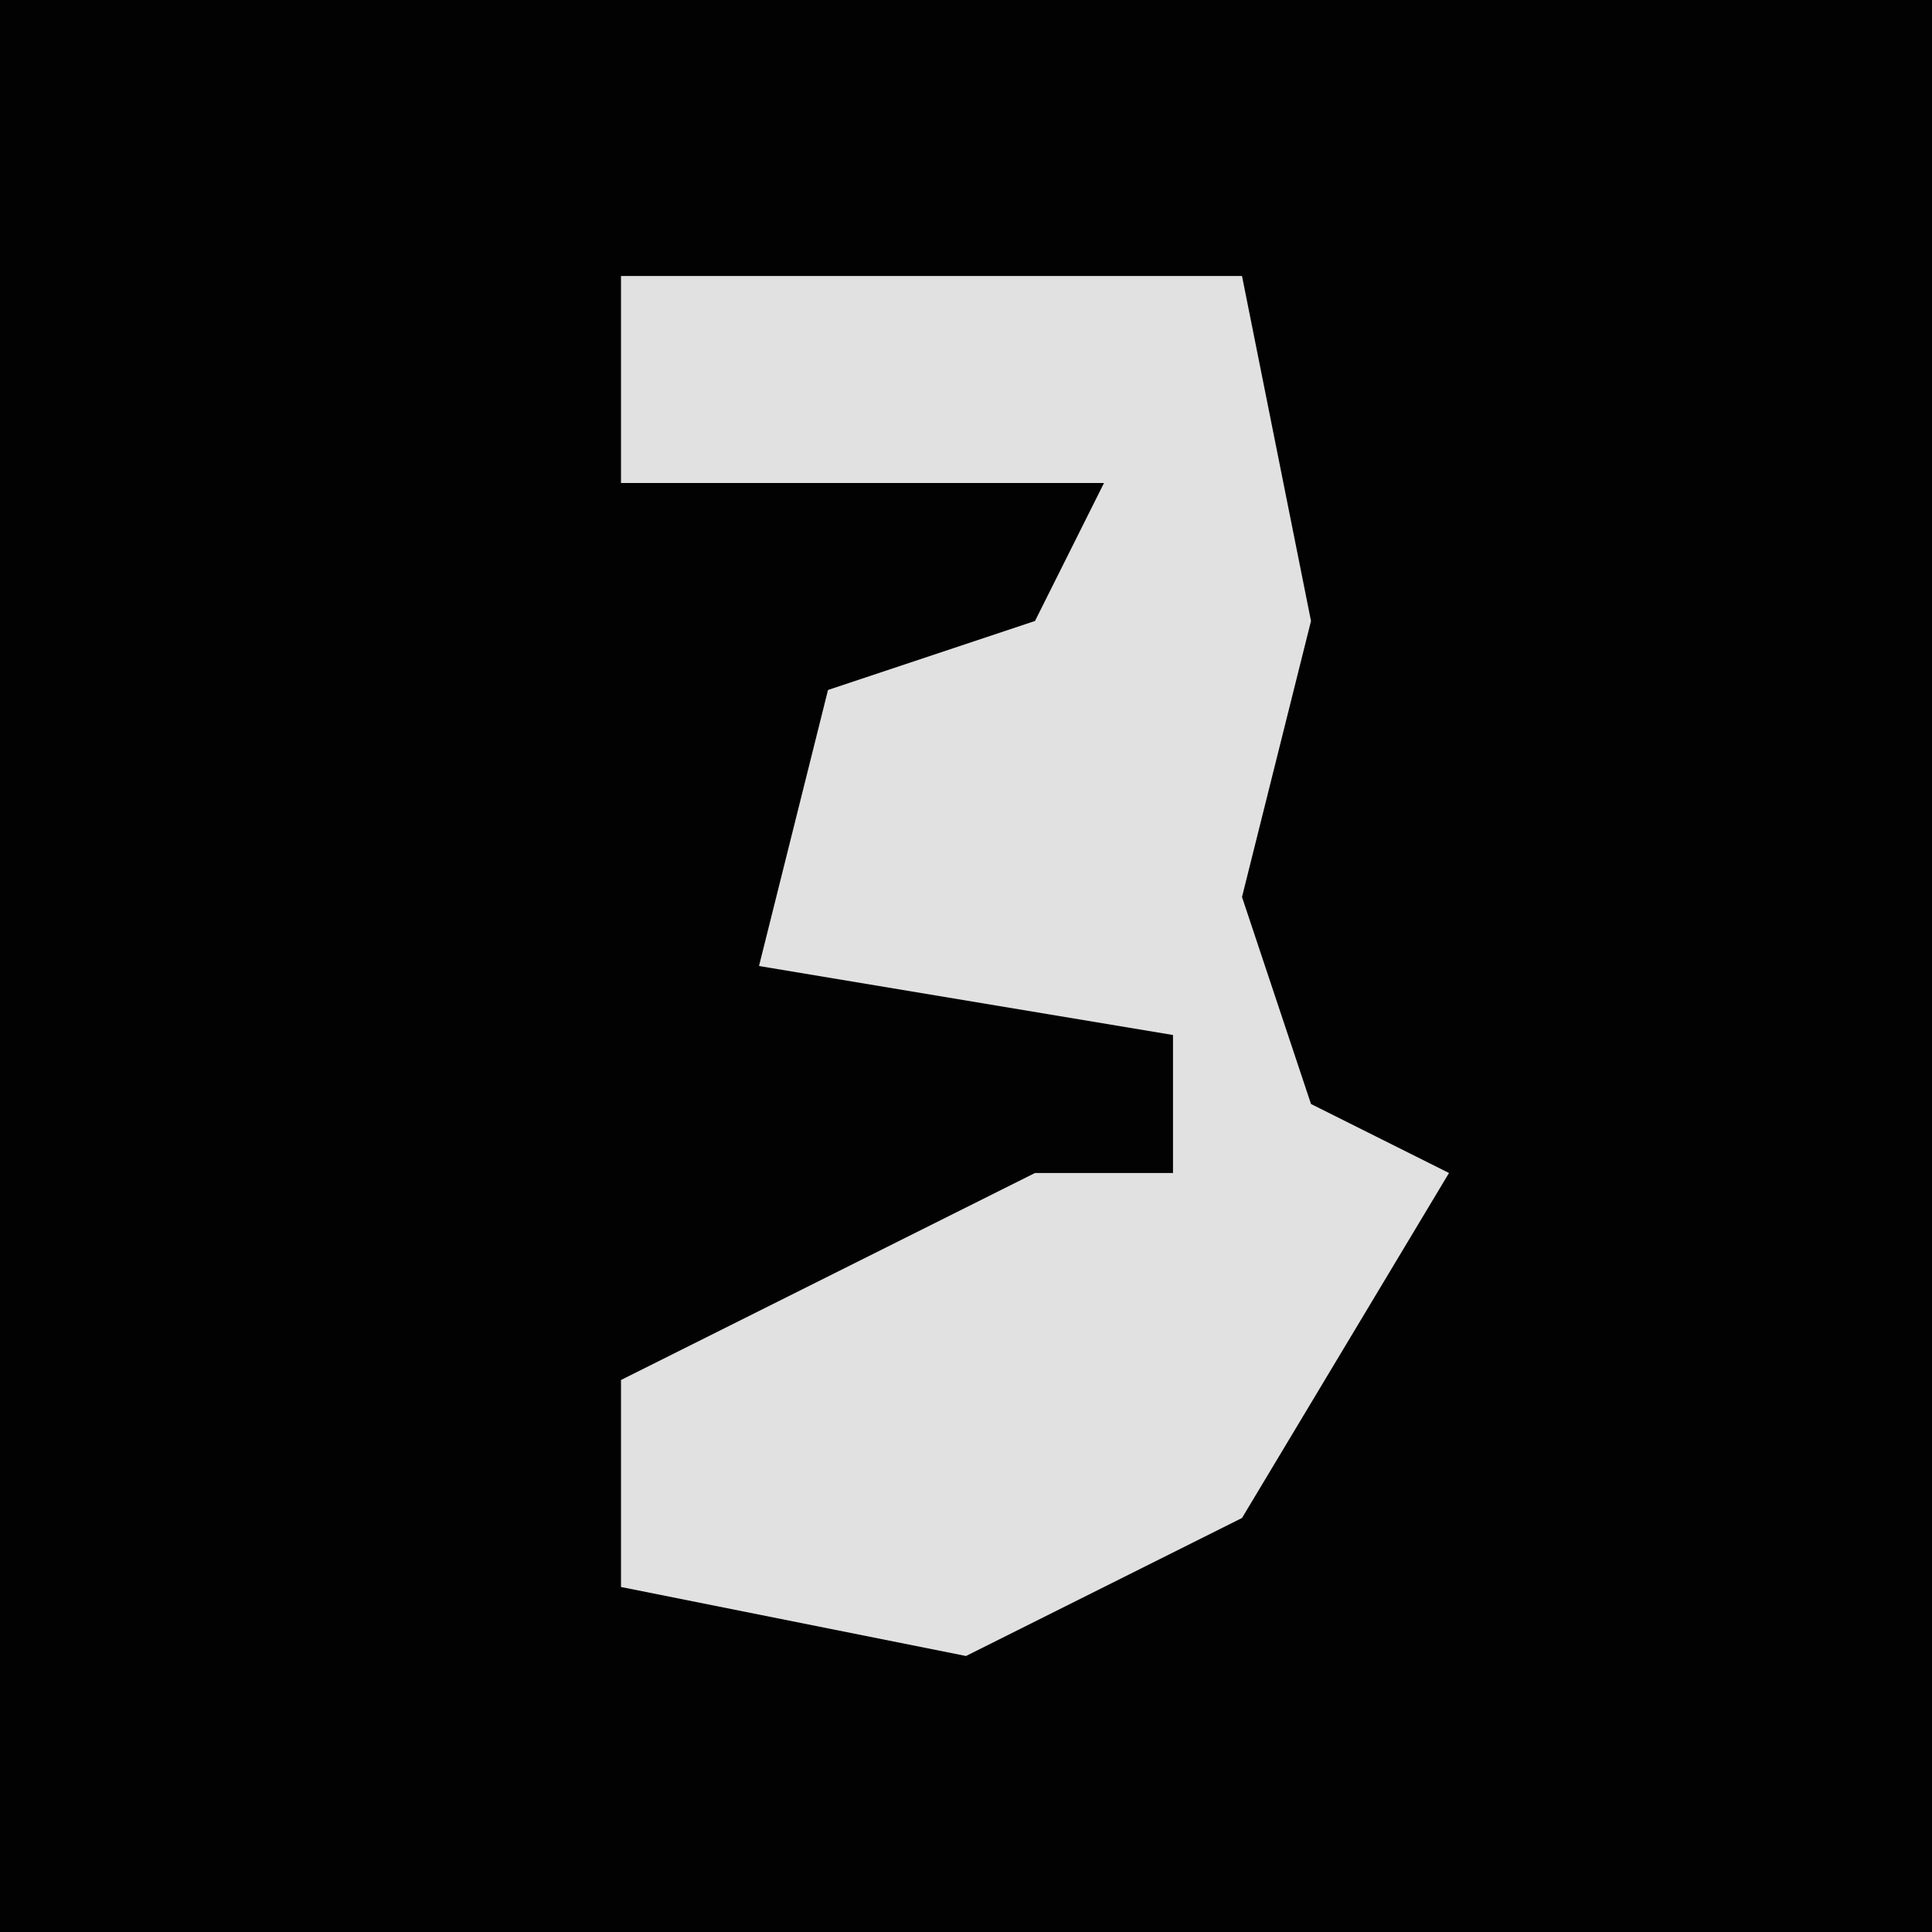 <?xml version="1.0" encoding="UTF-8"?>
<svg version="1.1" xmlns="http://www.w3.org/2000/svg" width="28" height="28">
<path d="M0,0 L28,0 L28,28 L0,28 Z " fill="#020202" transform="translate(0,0)"/>
<path d="M0,0 L9,0 L10,5 L9,9 L10,12 L12,13 L9,18 L5,20 L0,19 L0,16 L6,13 L8,13 L8,11 L2,10 L3,6 L6,5 L7,3 L0,3 Z " fill="#E1E1E1" transform="translate(9,4)"/>
</svg>
